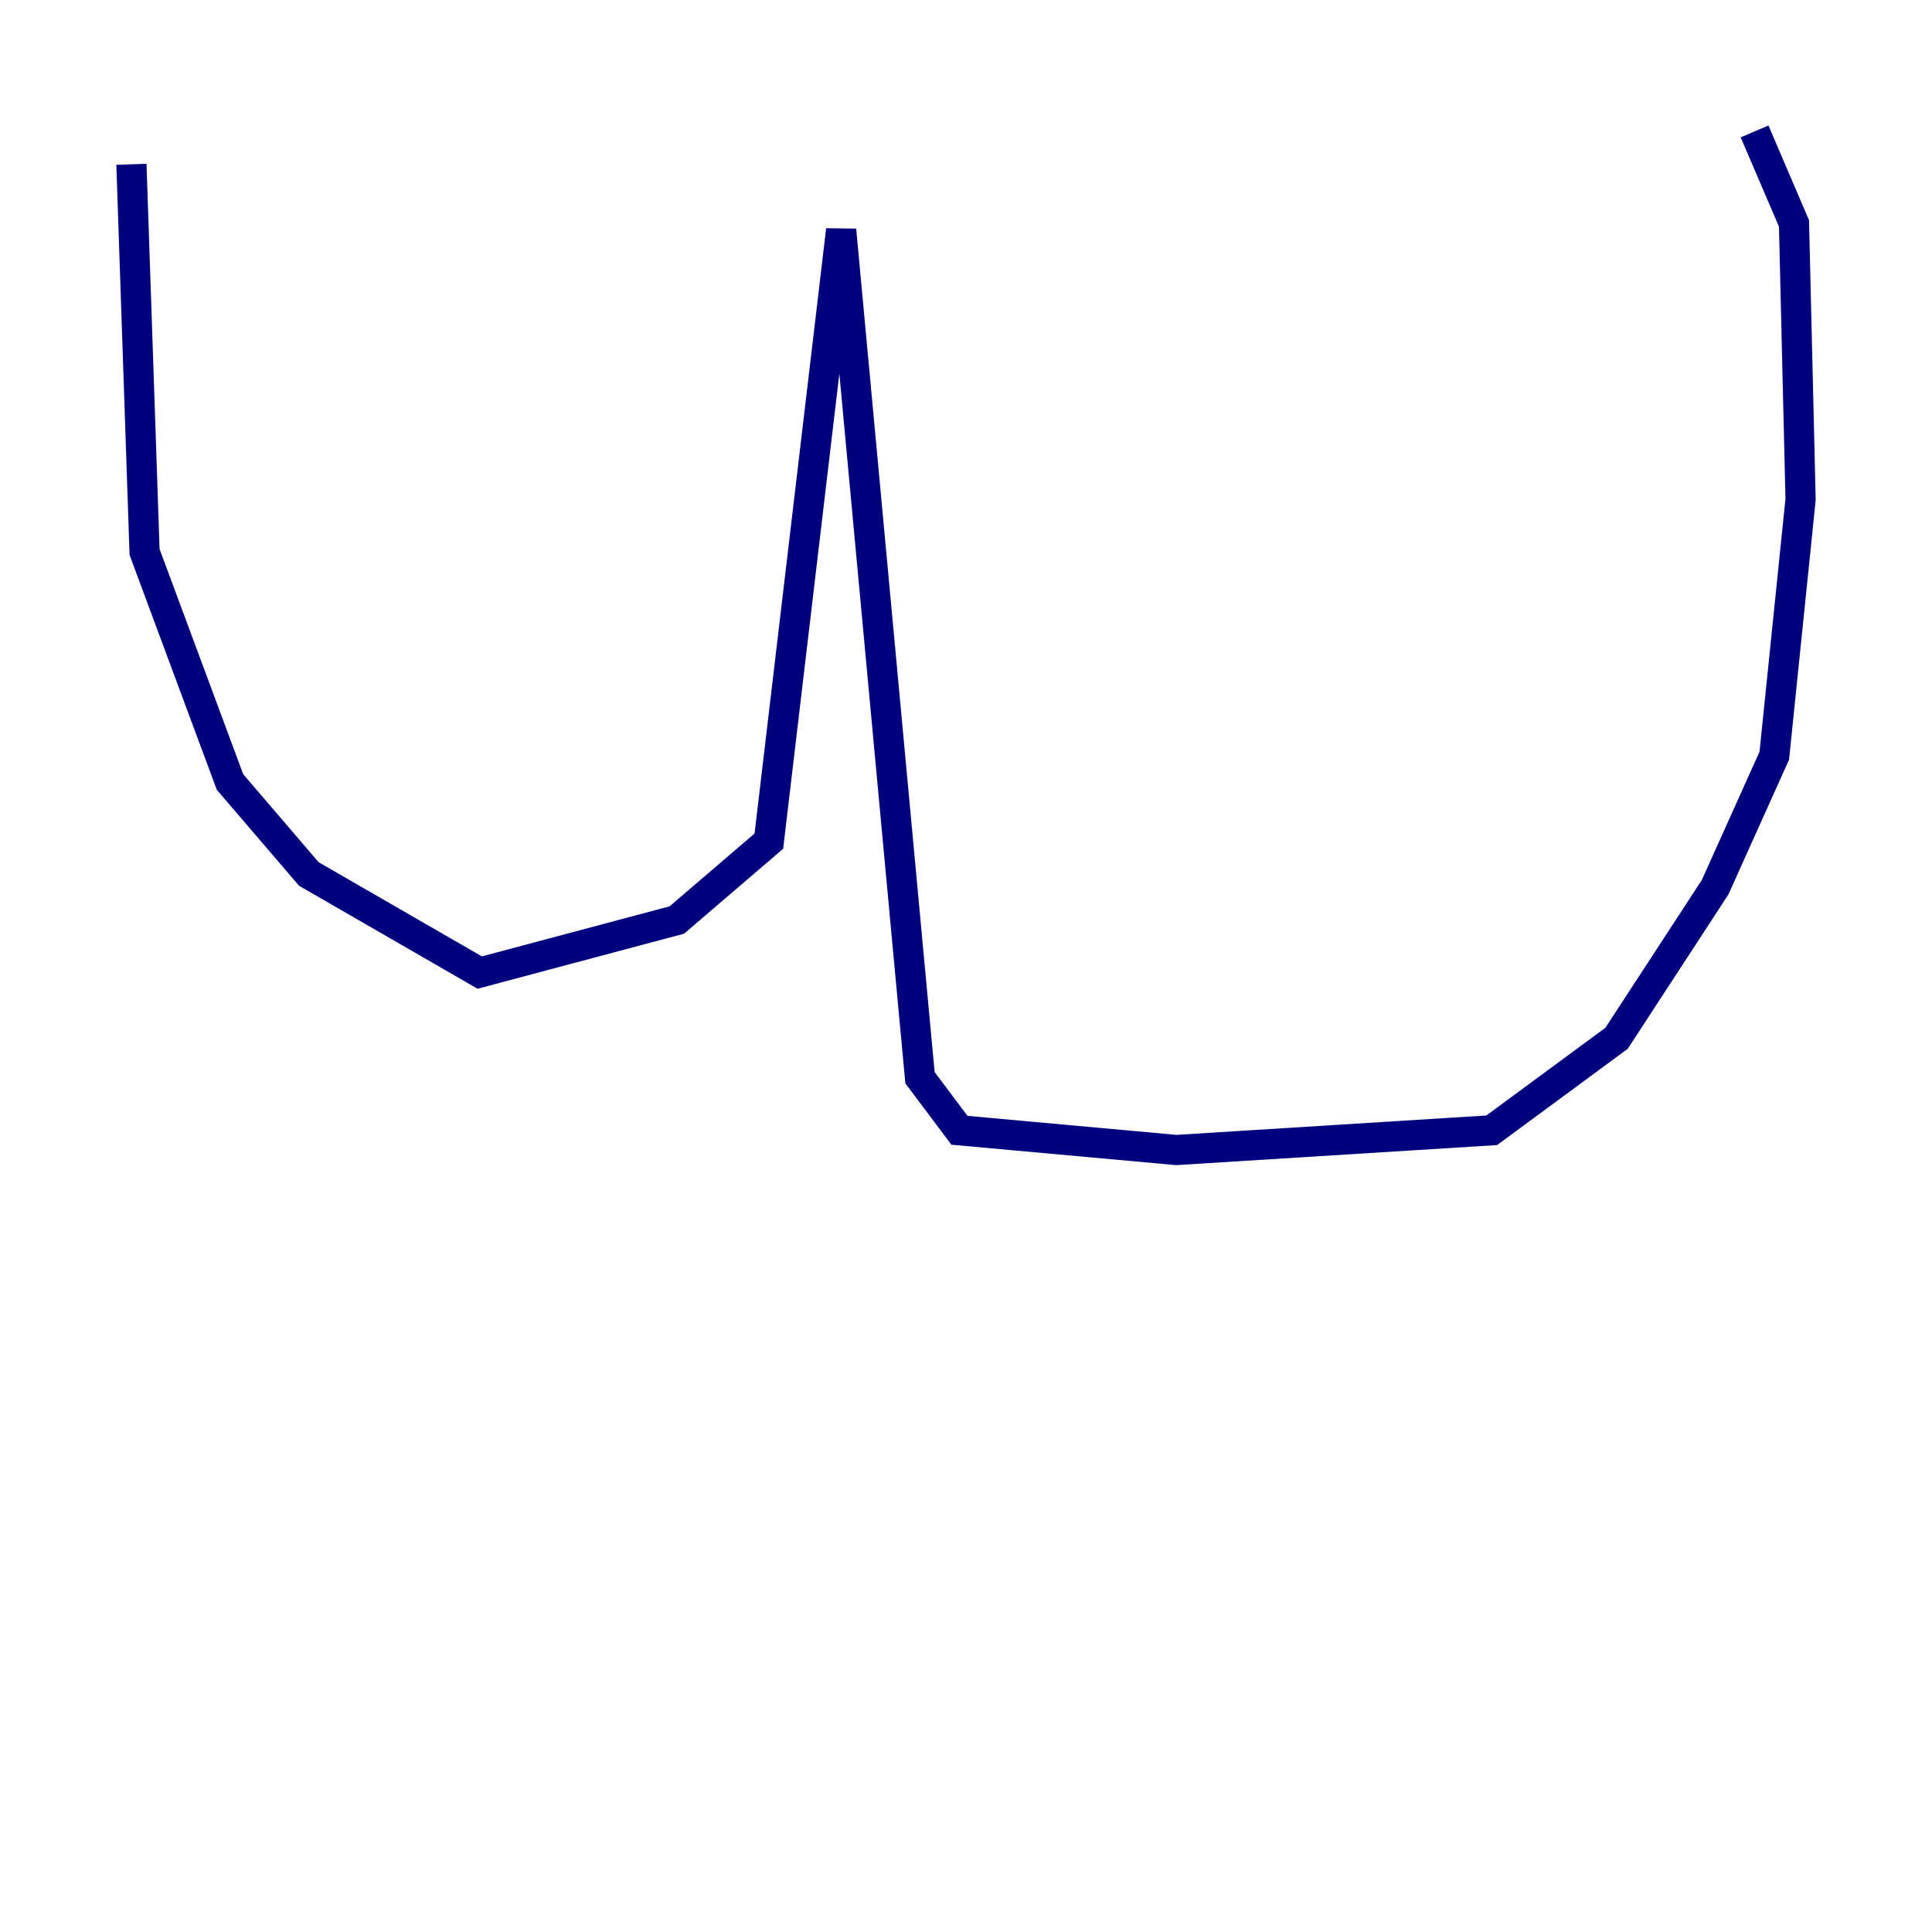 <?xml version="1.0" encoding="utf-8" ?>
<svg baseProfile="tiny" height="128" version="1.2" viewBox="0,0,128,128" width="128" xmlns="http://www.w3.org/2000/svg" xmlns:ev="http://www.w3.org/2001/xml-events" xmlns:xlink="http://www.w3.org/1999/xlink"><defs /><polyline fill="none" points="8.707,10.884 9.578,36.571 15.238,51.809 20.463,57.905 31.782,64.435 44.843,60.952 50.939,55.728 55.728,15.238 60.952,71.401 63.565,74.884 77.932,76.191 98.83,74.884 107.102,68.789 113.633,58.776 117.551,50.068 119.293,33.088 118.857,14.803 116.245,8.707" stroke="#00007f" stroke-width="2" /><polyline fill="none" points="54.422,13.497 54.422,13.497" stroke="#7f0000" stroke-width="2" /></svg>
